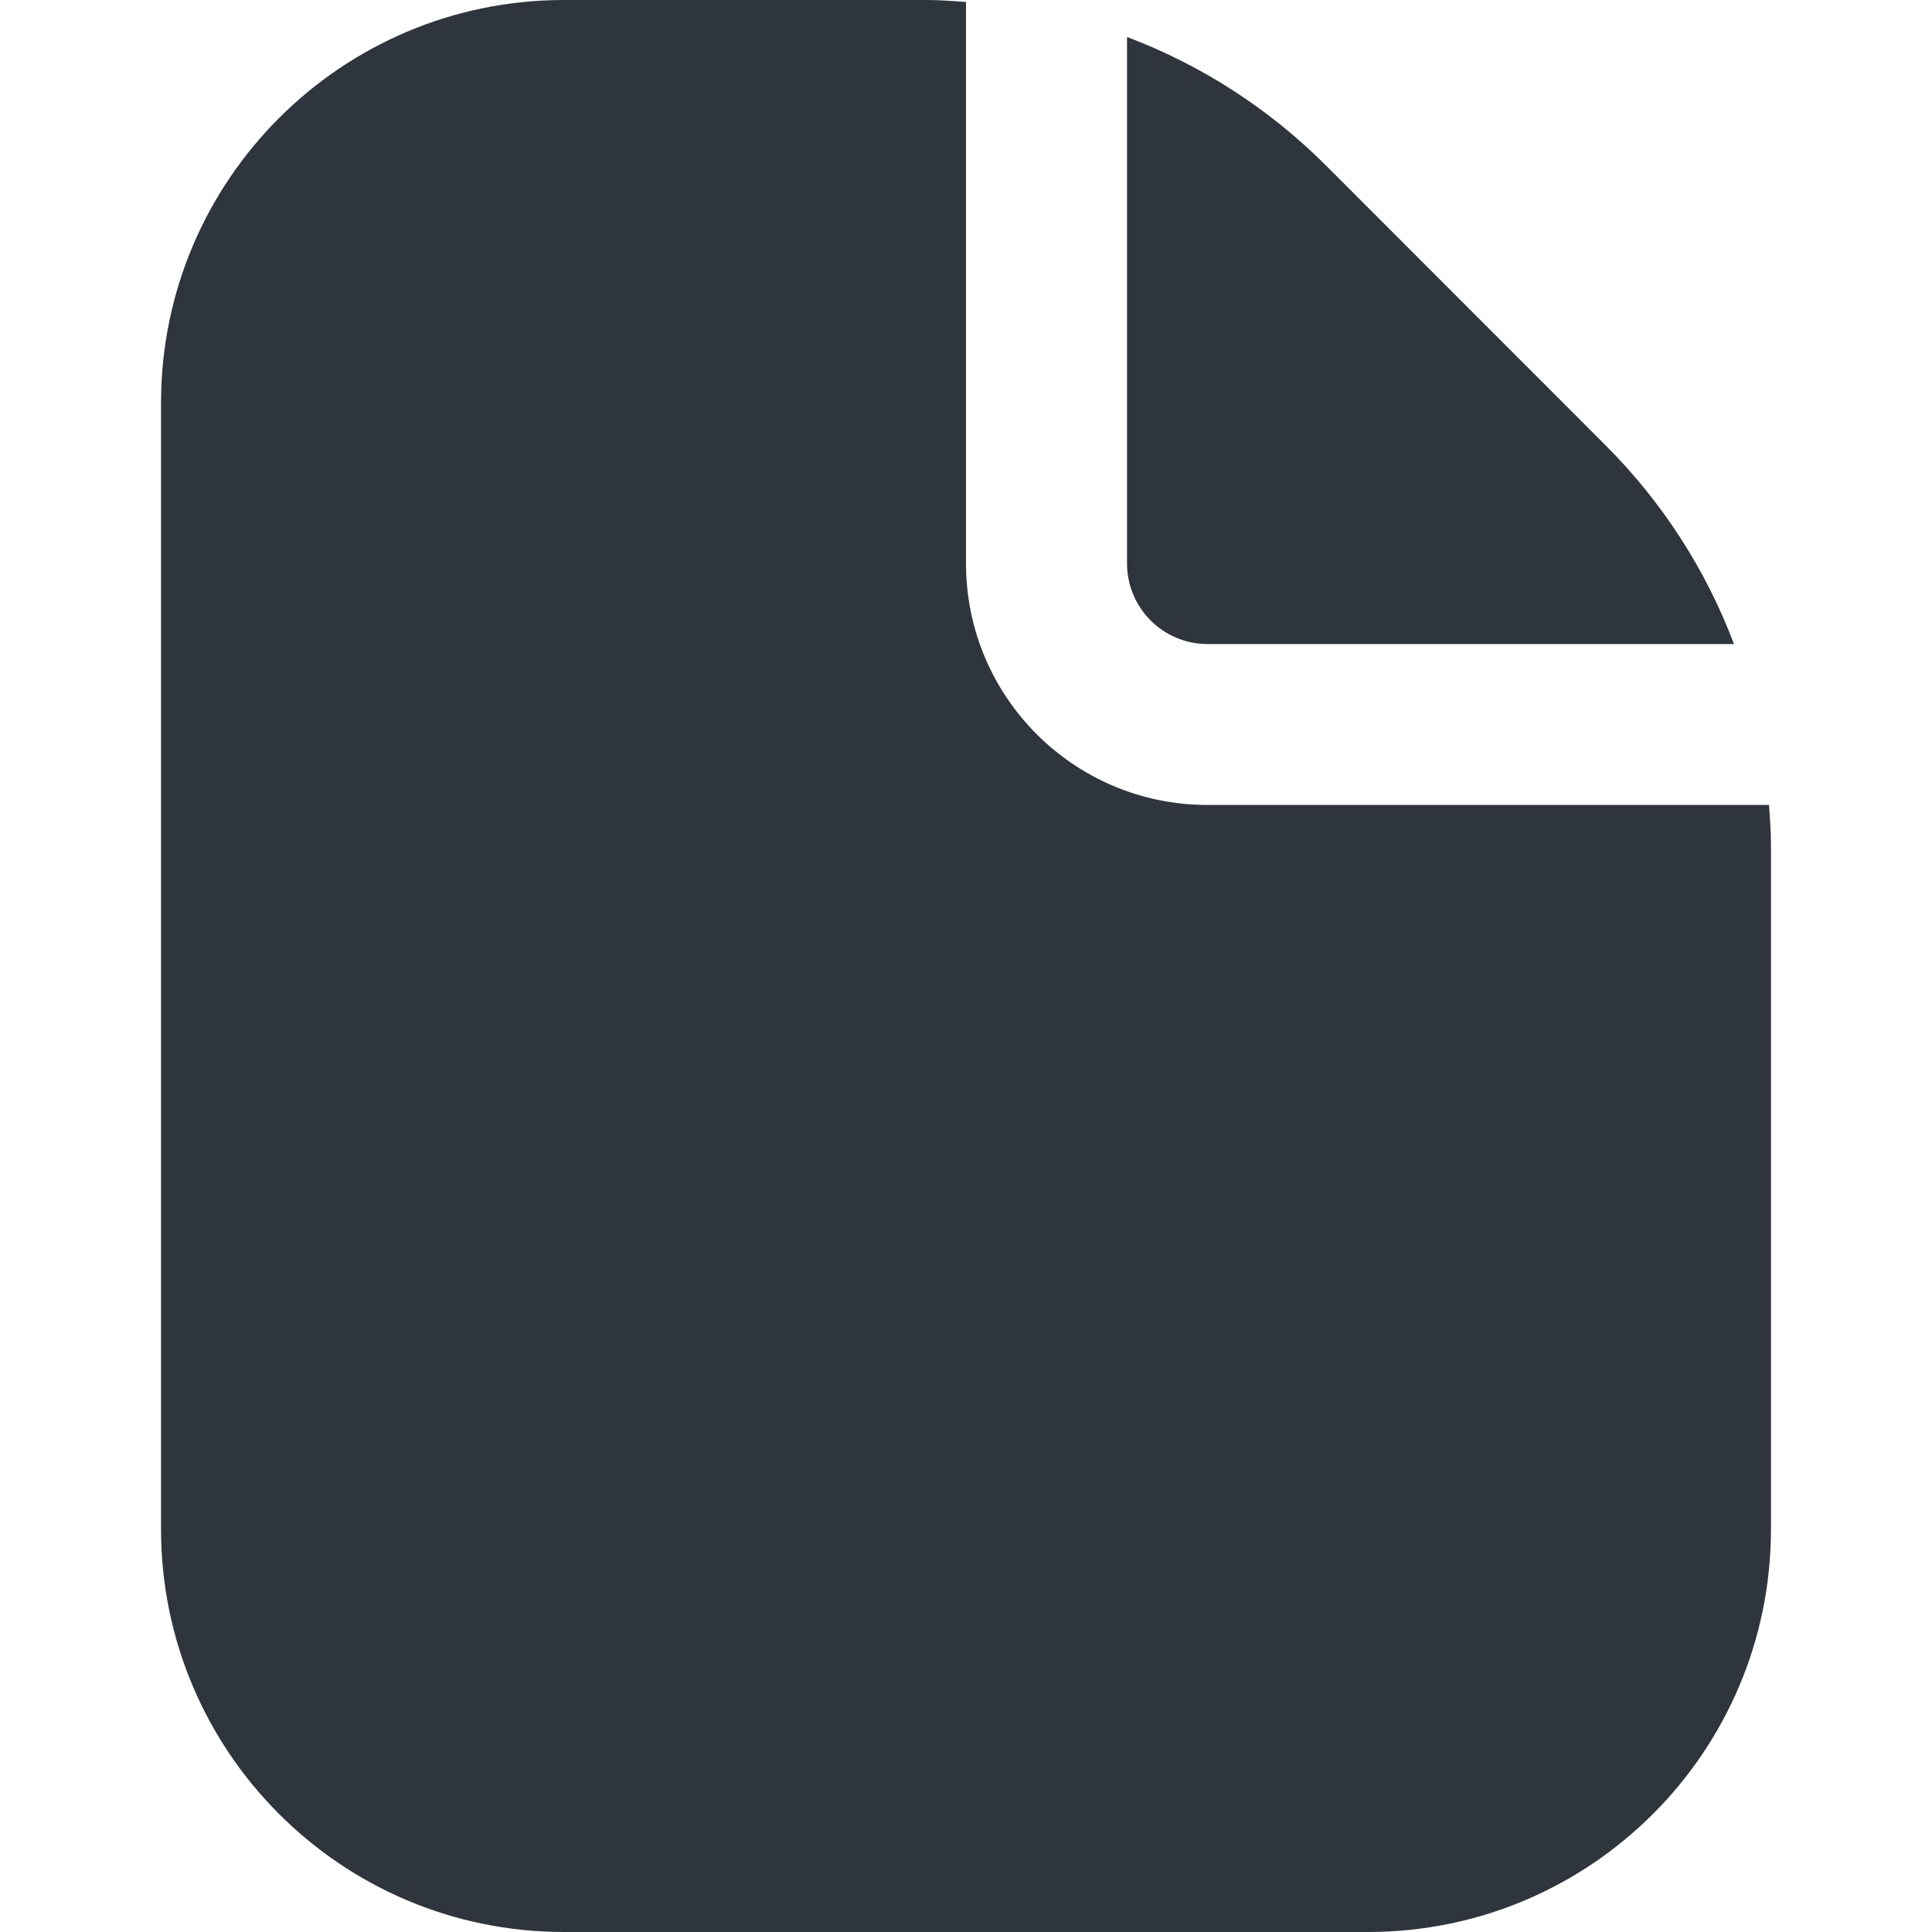 <svg width="20" height="20" viewBox="0 0 20 20" fill="none" xmlns="http://www.w3.org/2000/svg">
    <path d="M12.5 6.667H17.95C17.659 5.896 17.207 5.196 16.624 4.613L13.721 1.708C13.138 1.126 12.438 0.674 11.667 0.383V5.833C11.667 6.294 12.04 6.667 12.5 6.667Z"
          fill="#2F353D"/>
    <path d="M18.313 8.333H12.5C11.119 8.333 10 7.214 10 5.833V0.02C9.866 0.011 9.732 0 9.596 0H5.833C3.533 0.003 1.669 1.867 1.667 4.167V15.833C1.669 18.133 3.533 19.997 5.833 20H14.167C16.467 19.997 18.331 18.133 18.333 15.833V8.738C18.333 8.602 18.322 8.467 18.313 8.333Z"
          fill="#2F353D"/>
</svg>